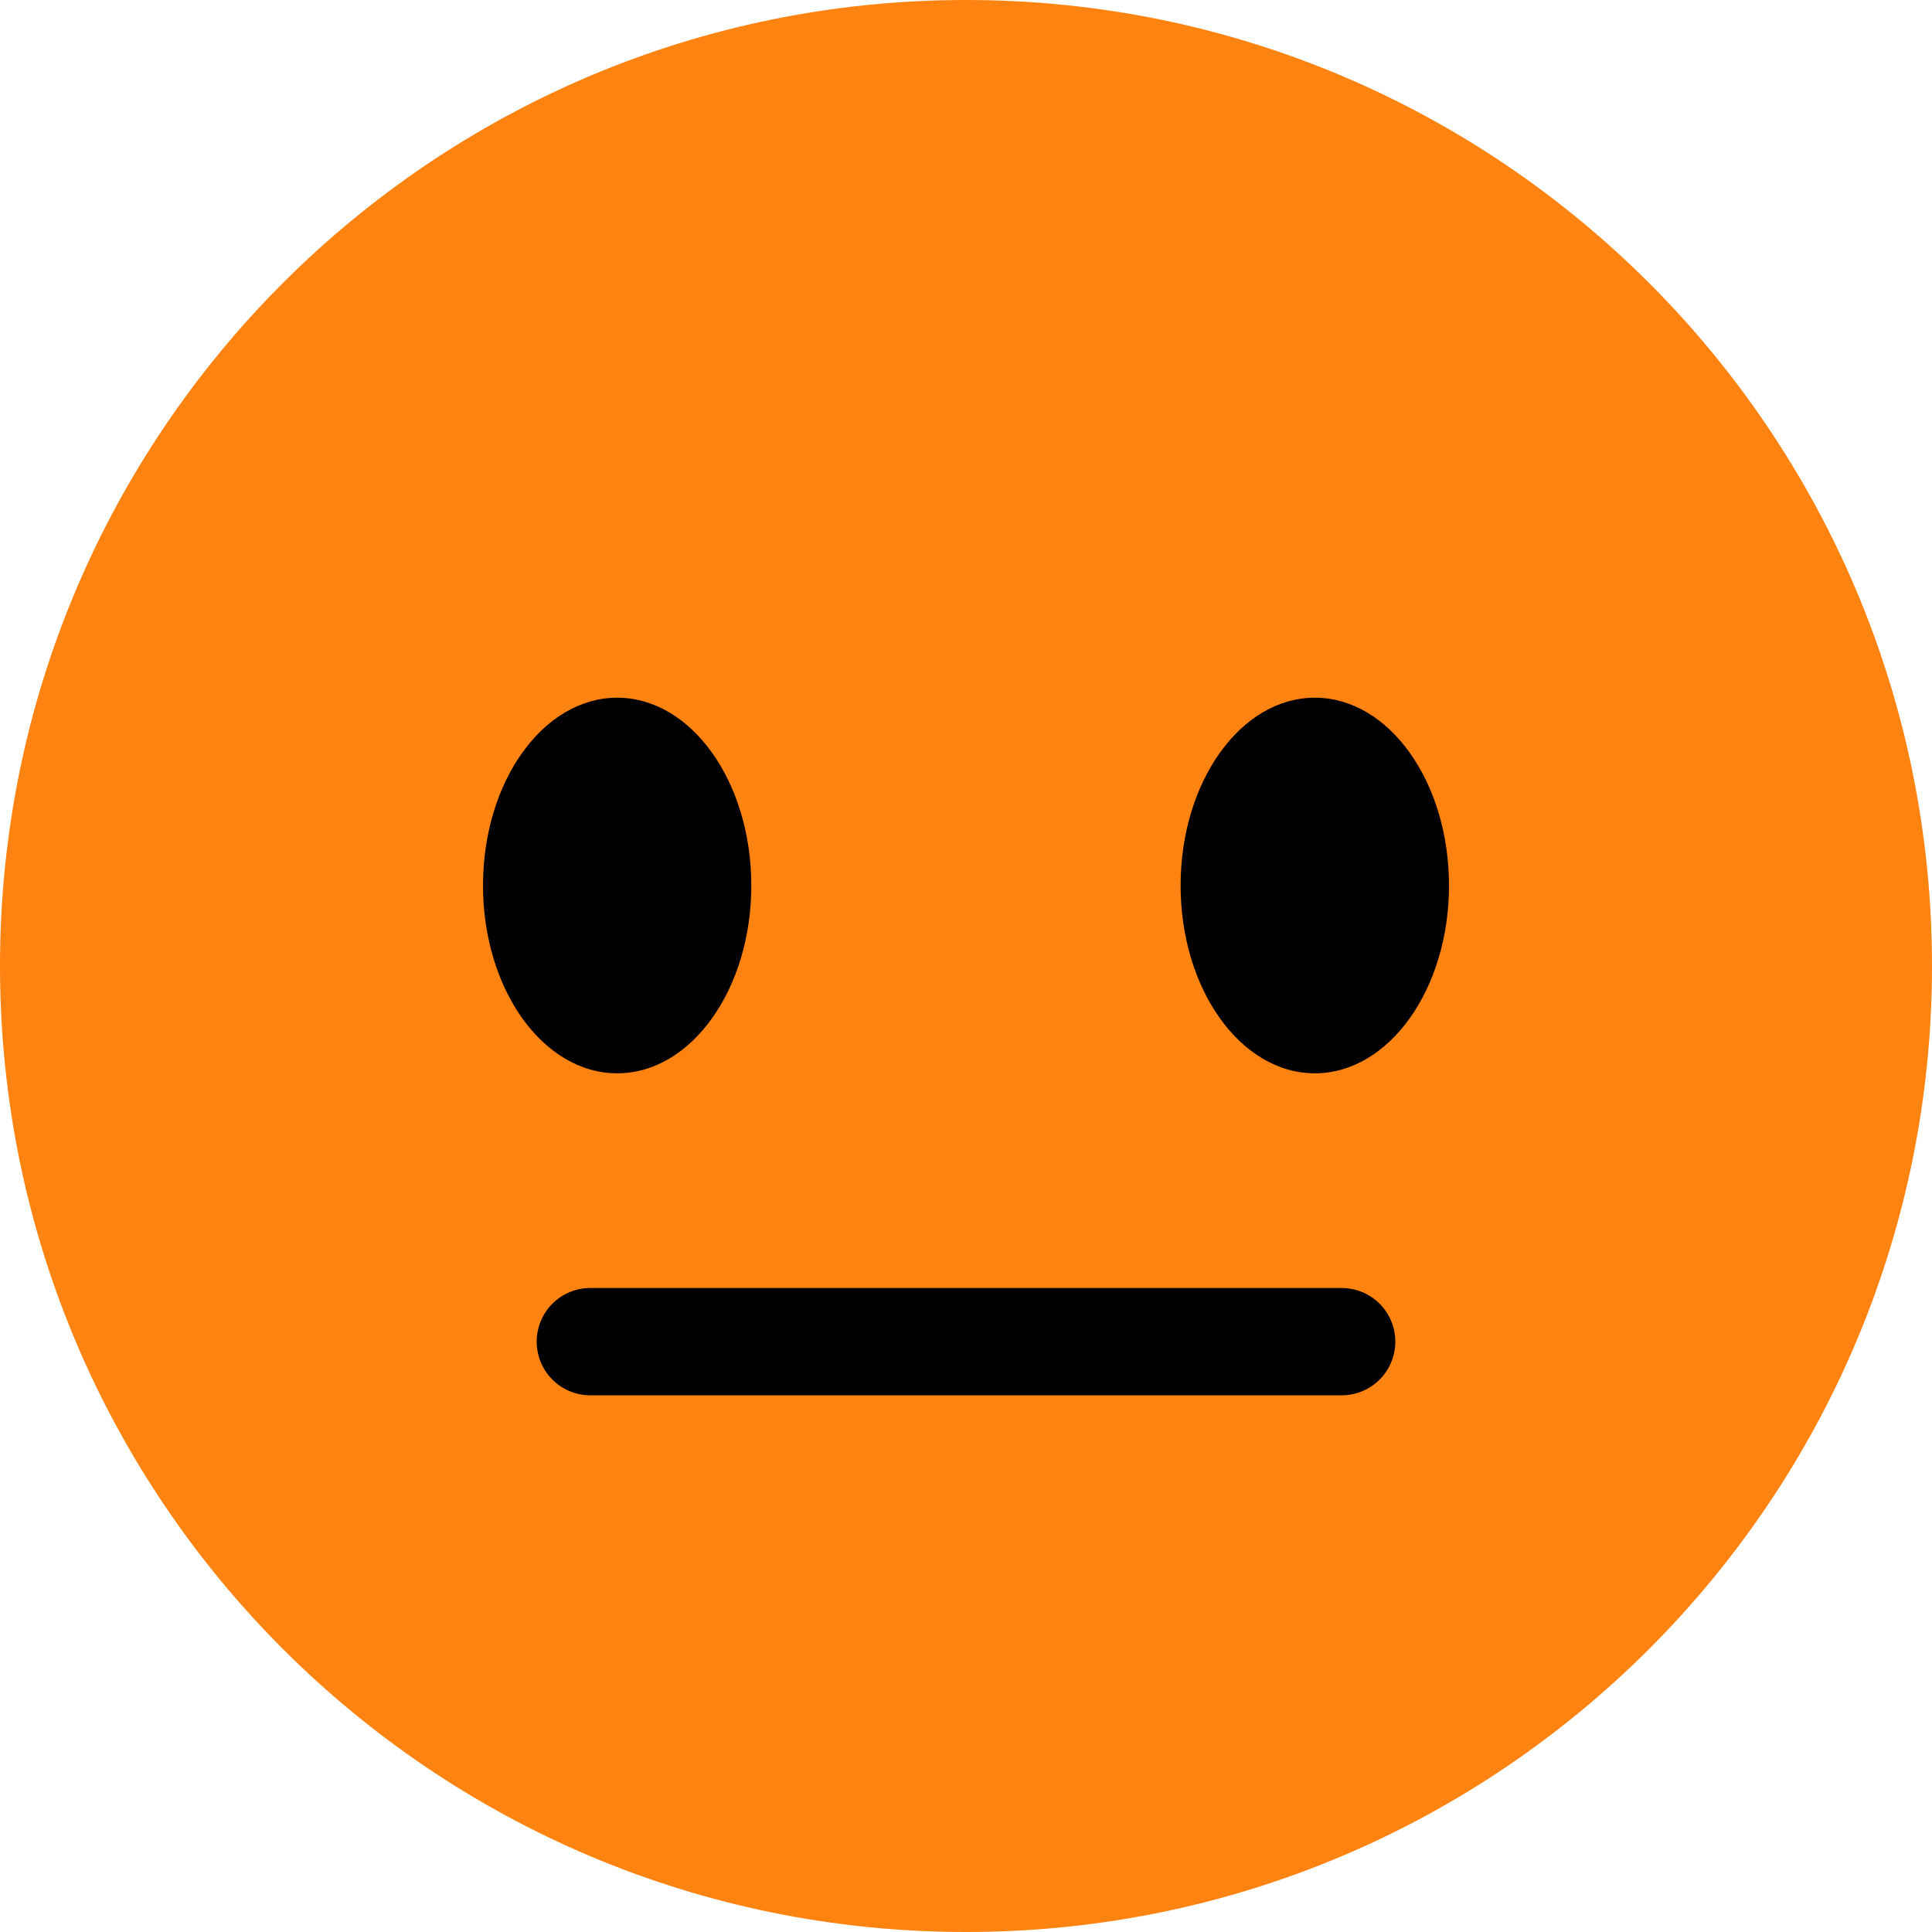 <svg width="24" height="24" viewBox="0 0 24 24" fill="none" xmlns="http://www.w3.org/2000/svg">
<path d="M24 12C24 18.627 18.627 24 12 24C5.373 24 0 18.627 0 12C0 5.373 5.373 0 12 0C18.627 0 24 5.373 24 12Z" fill="#FF8311"/>
<path d="M7.667 13.333C8.587 13.333 9.333 12.289 9.333 11C9.333 9.711 8.587 8.667 7.667 8.667C6.746 8.667 6 9.711 6 11C6 12.289 6.746 13.333 7.667 13.333Z" fill="black"/>
<path d="M16.333 13.333C17.254 13.333 18 12.289 18 11C18 9.711 17.254 8.667 16.333 8.667C15.413 8.667 14.666 9.711 14.666 11C14.666 12.289 15.413 13.333 16.333 13.333Z" fill="black"/>
<path d="M16.666 17.333H7.333C7.156 17.333 6.987 17.263 6.862 17.138C6.737 17.013 6.667 16.843 6.667 16.667C6.667 16.49 6.737 16.32 6.862 16.195C6.987 16.07 7.156 16 7.333 16H16.666C16.843 16 17.013 16.07 17.138 16.195C17.263 16.32 17.333 16.49 17.333 16.667C17.333 16.843 17.263 17.013 17.138 17.138C17.013 17.263 16.843 17.333 16.666 17.333Z" fill="black"/>
</svg>
